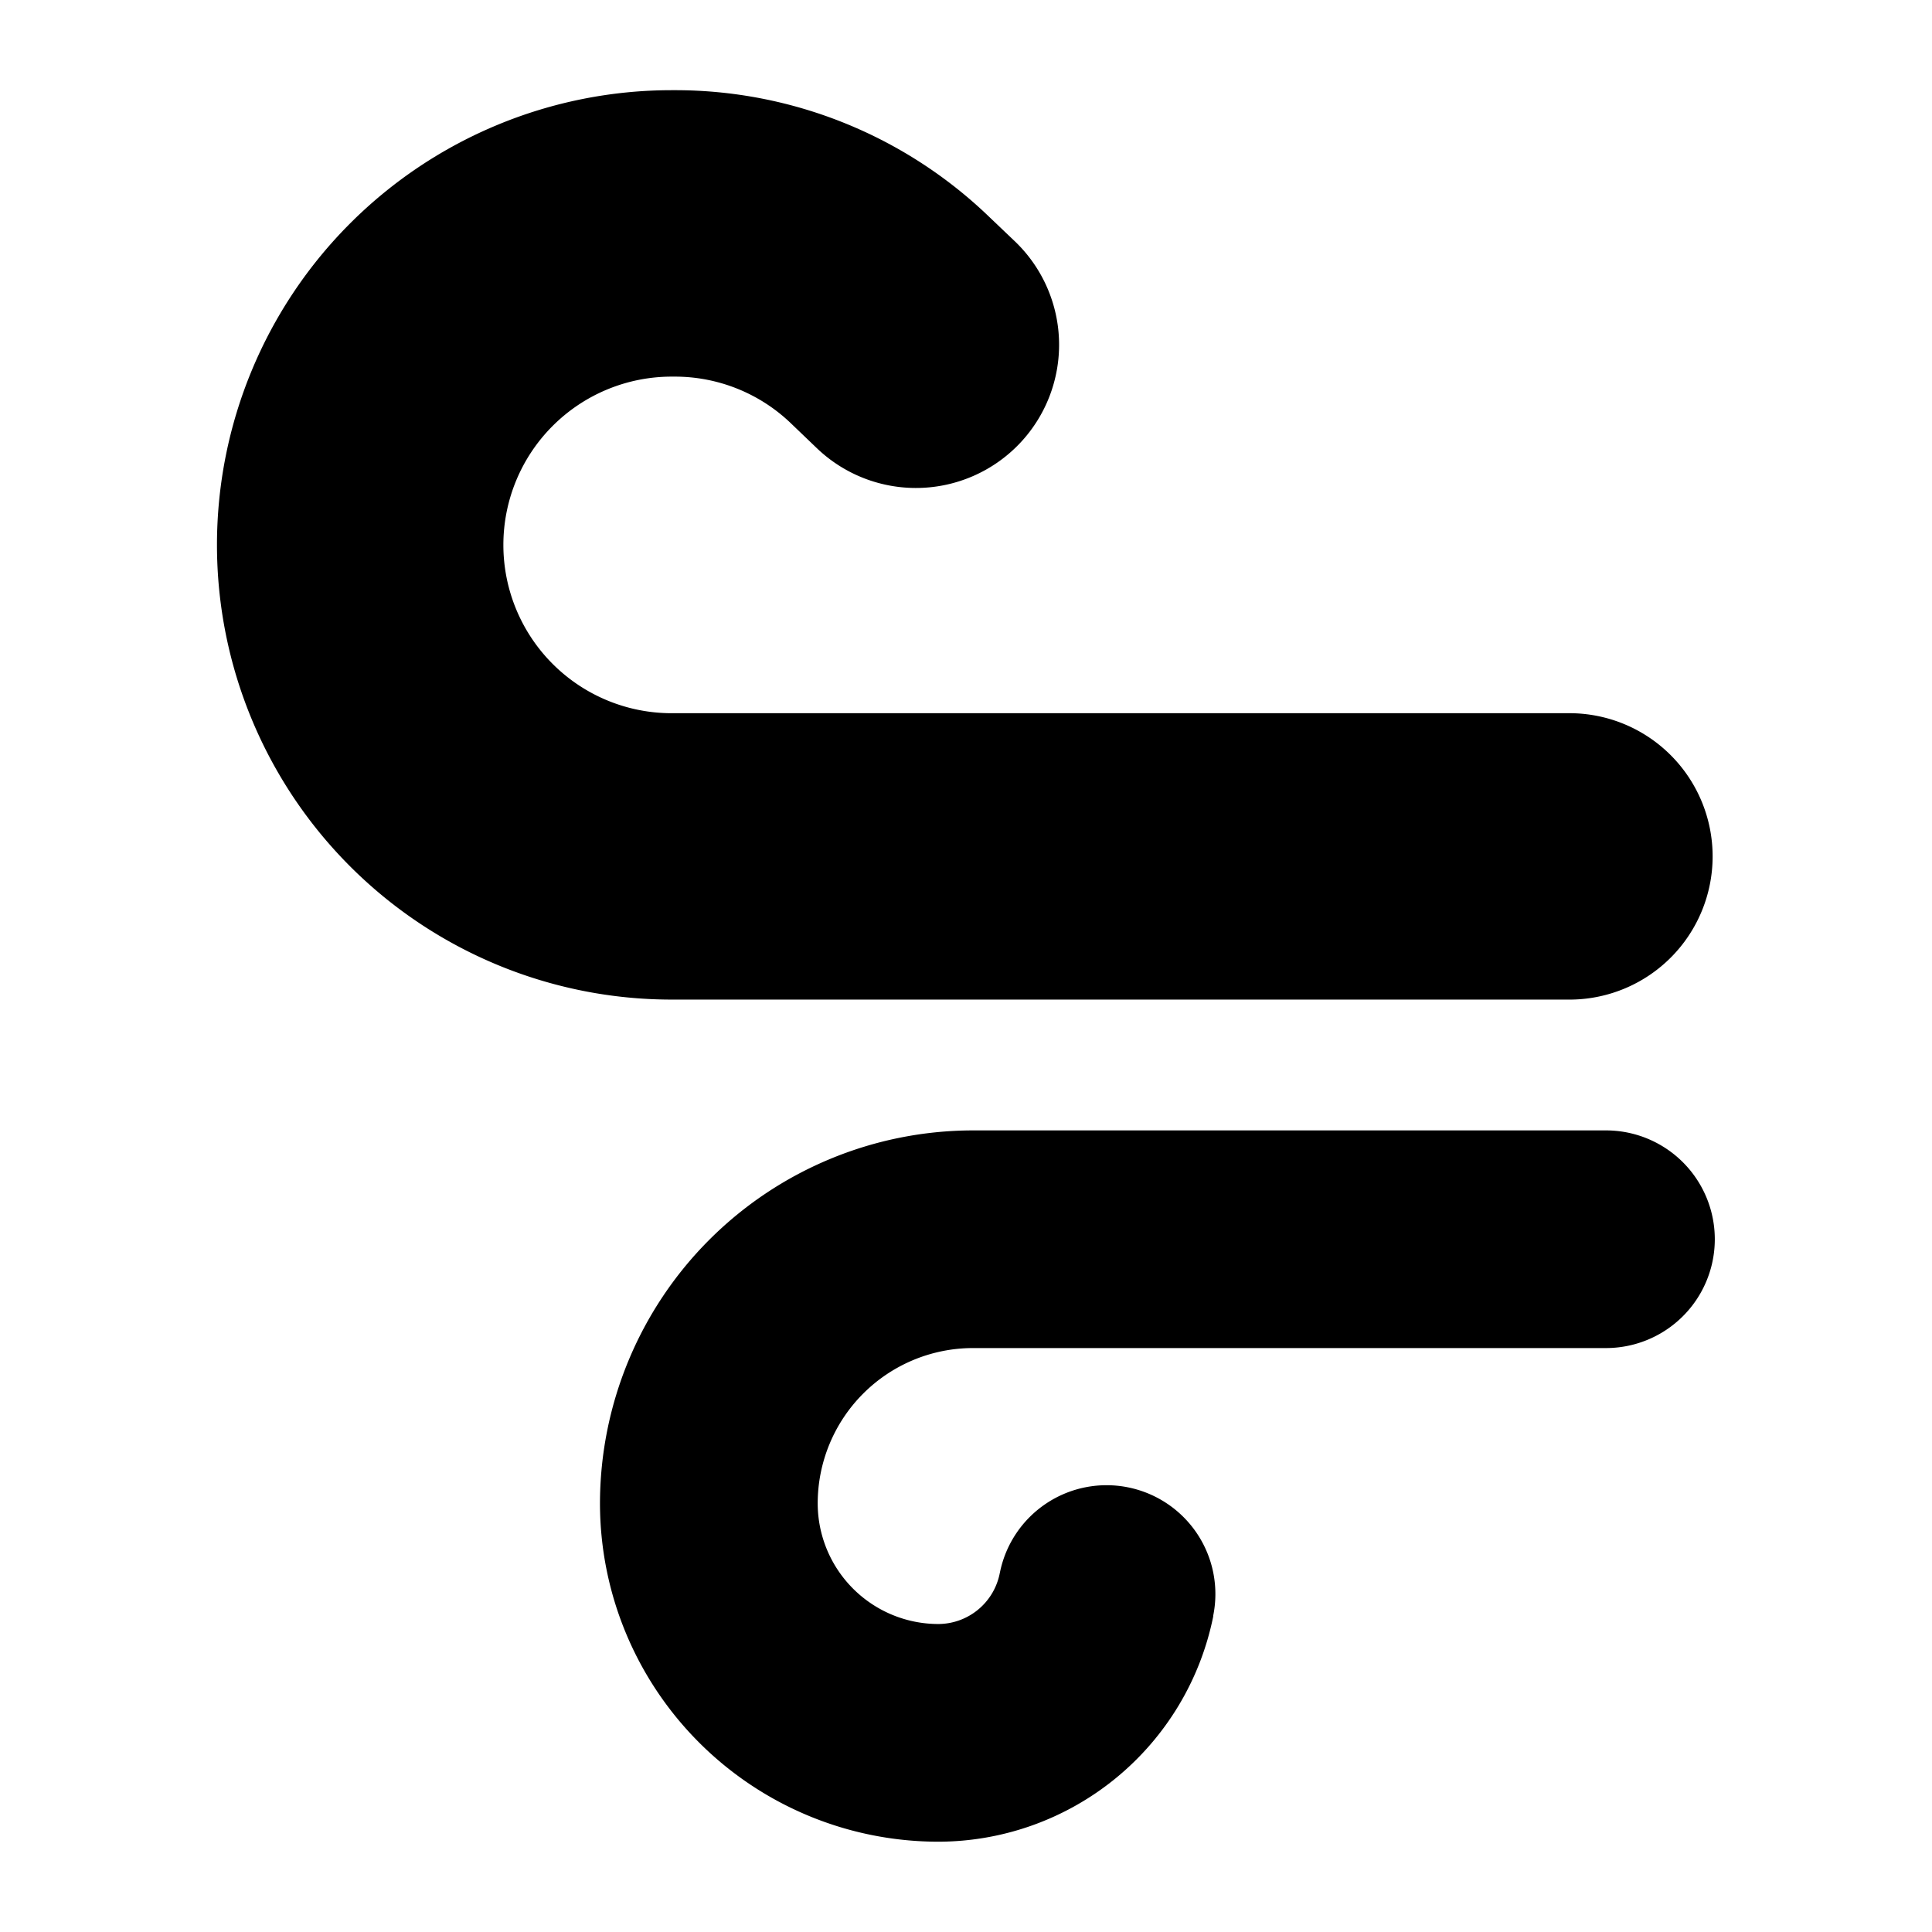 <svg xmlns="http://www.w3.org/2000/svg" viewBox="0 0 512 512" x="0px" y="0px">
    <title>Tension</title>
    <path
        d="M416.53,264.9H178a120.49,120.49,0,1,1,0-241h.72A119.92,119.92,0,0,1,262.18,57.5L269,64a37.94,37.94,0,0,1-52.55,54.75l-6.79-6.51a44.39,44.39,0,0,0-30.88-12.43H178a44.6,44.6,0,0,0,0,89.2H416.53a37.95,37.95,0,0,1,0,75.89Z" />
    <path
        d="M248.64,488.07A89.71,89.71,0,0,1,159,398.46a98.94,98.94,0,0,1,98.8-98.89h167.8a28.84,28.84,0,1,1,0,57.68H257.83a41.18,41.18,0,0,0-41.13,41.13,32,32,0,0,0,31.94,32A16.65,16.65,0,0,0,264.93,417l.07-.32a28.83,28.83,0,0,1,56.51,11.5l0,.22A74.44,74.44,0,0,1,248.64,488.07Z" />
</svg>
